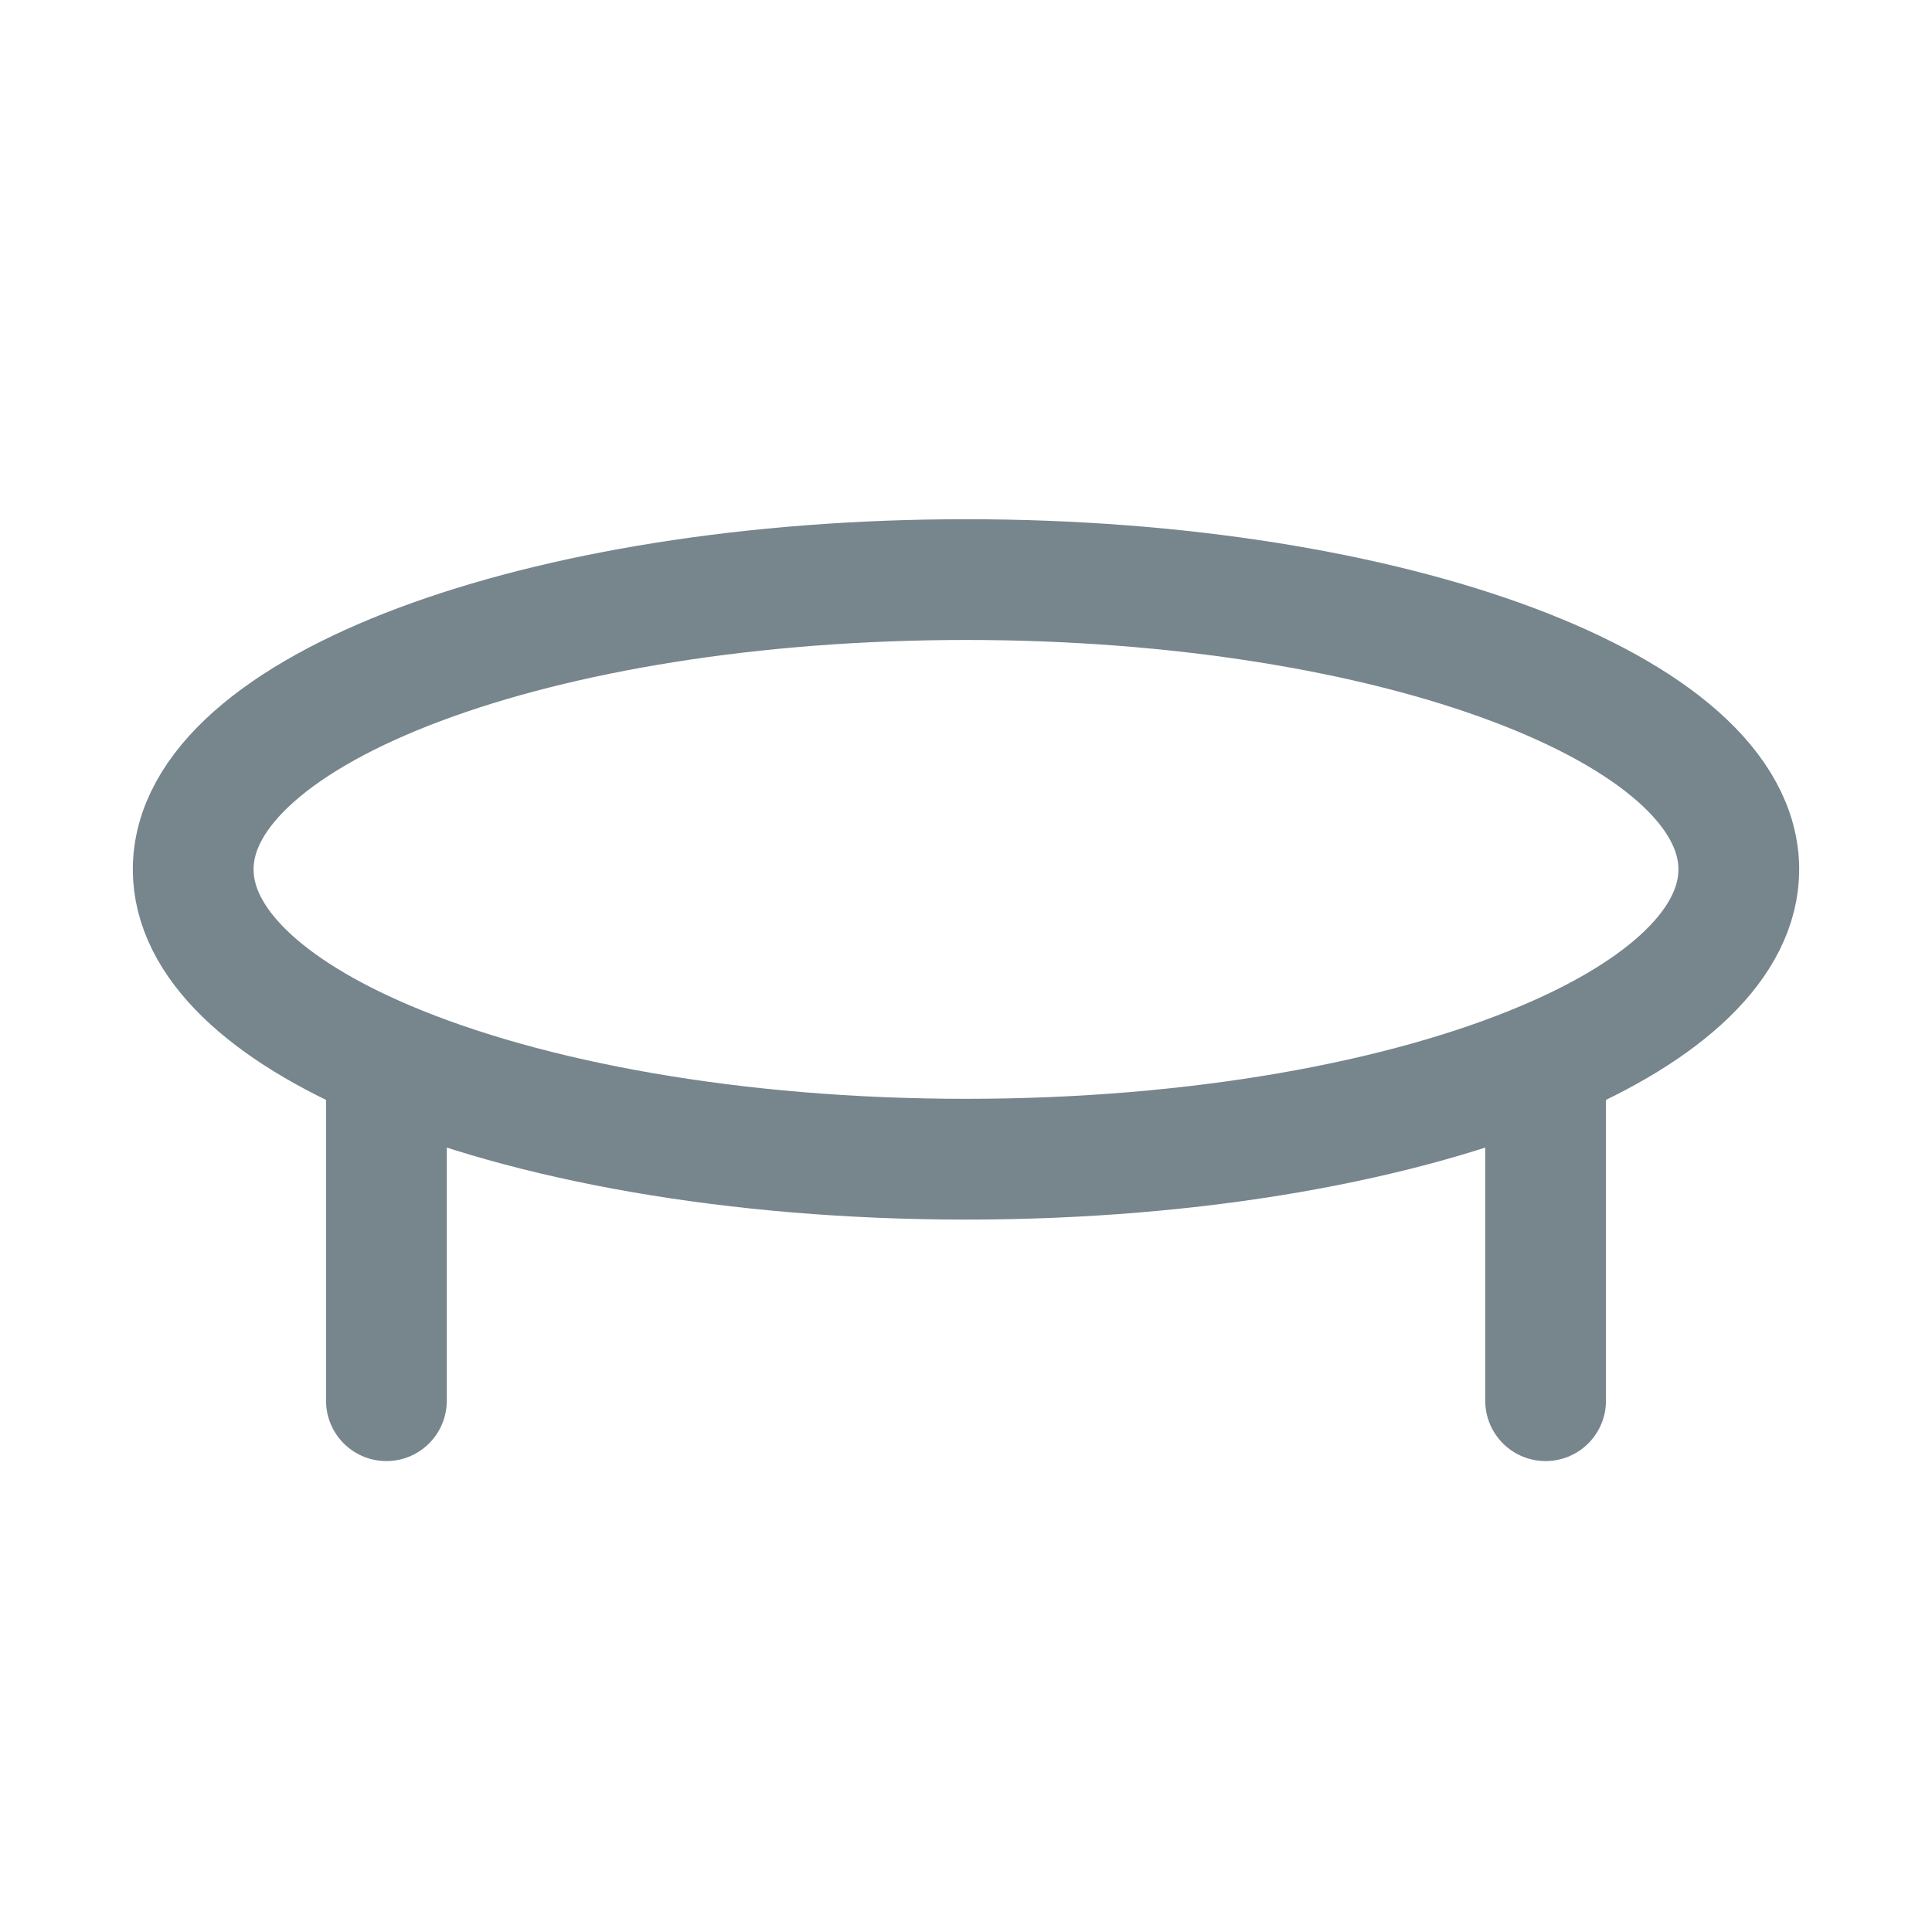 <svg width="20" height="20" viewBox="0 0 20 20" fill="none" xmlns="http://www.w3.org/2000/svg">
<g id="rebounder">
<path id="Ellipse 12" d="M16 10.984C17.245 10.456 18 9.761 18 9C18 7.343 14.418 6 10 6C5.582 6 2 7.343 2 9C2 9.761 2.755 10.456 4 10.984M16 10.984C14.534 11.607 12.389 12 10 12C7.611 12 5.466 11.607 4 10.984M16 10.984V14.5M4 10.984V14.5" stroke="#77858D" stroke-width="1.25" stroke-linecap="round"/>
</g>
</svg>

